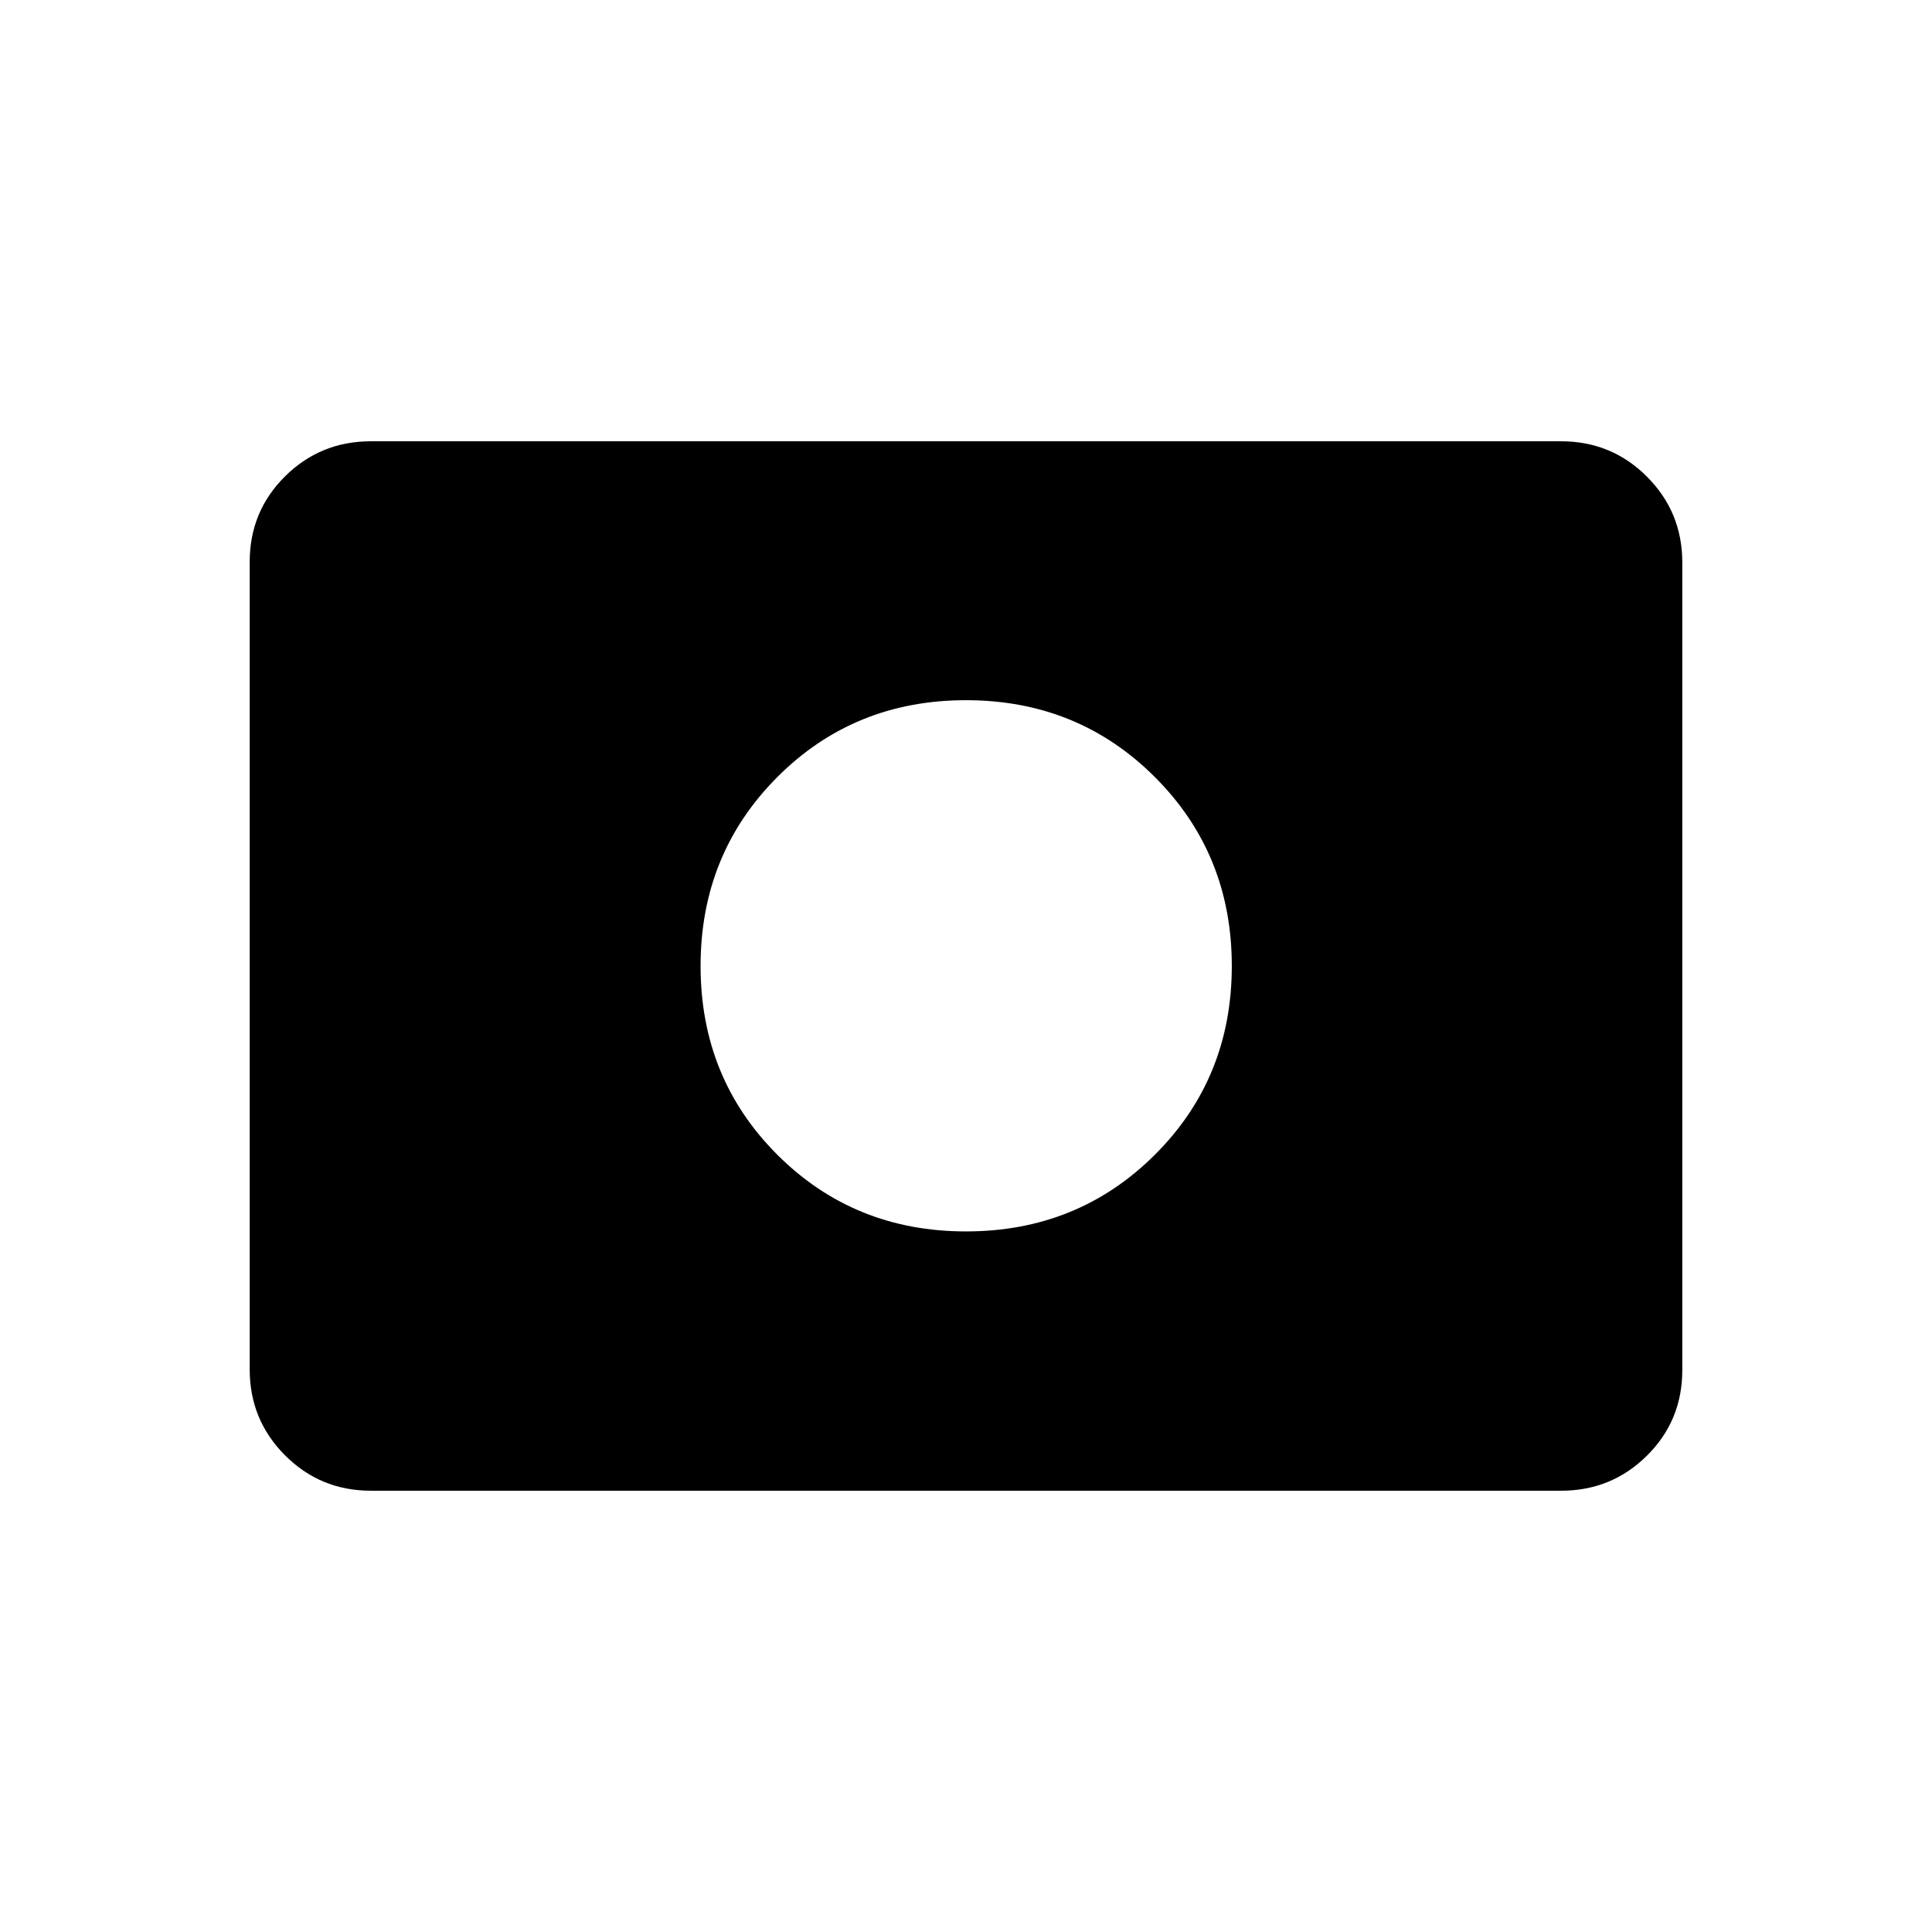 <svg xmlns="http://www.w3.org/2000/svg" height="20" viewBox="0 96 960 960" width="20"><path d="M480 707.884q55.654 0 93.865-38.115 38.211-38.115 38.211-93.769t-38.211-93.865Q535.654 443.924 480 443.924q-55.654 0-93.769 38.211T348.116 576q0 55.654 38.115 93.769T480 707.884ZM184.263 836.729q-25.053 0-42.619-17.577-17.566-17.578-17.566-42.656V375.18q0-25.078 17.566-42.494 17.566-17.415 42.619-17.415h591.474q25.053 0 42.619 17.577 17.566 17.578 17.566 42.656V776.82q0 25.078-17.566 42.494-17.566 17.415-42.619 17.415H184.263Z"/></svg>